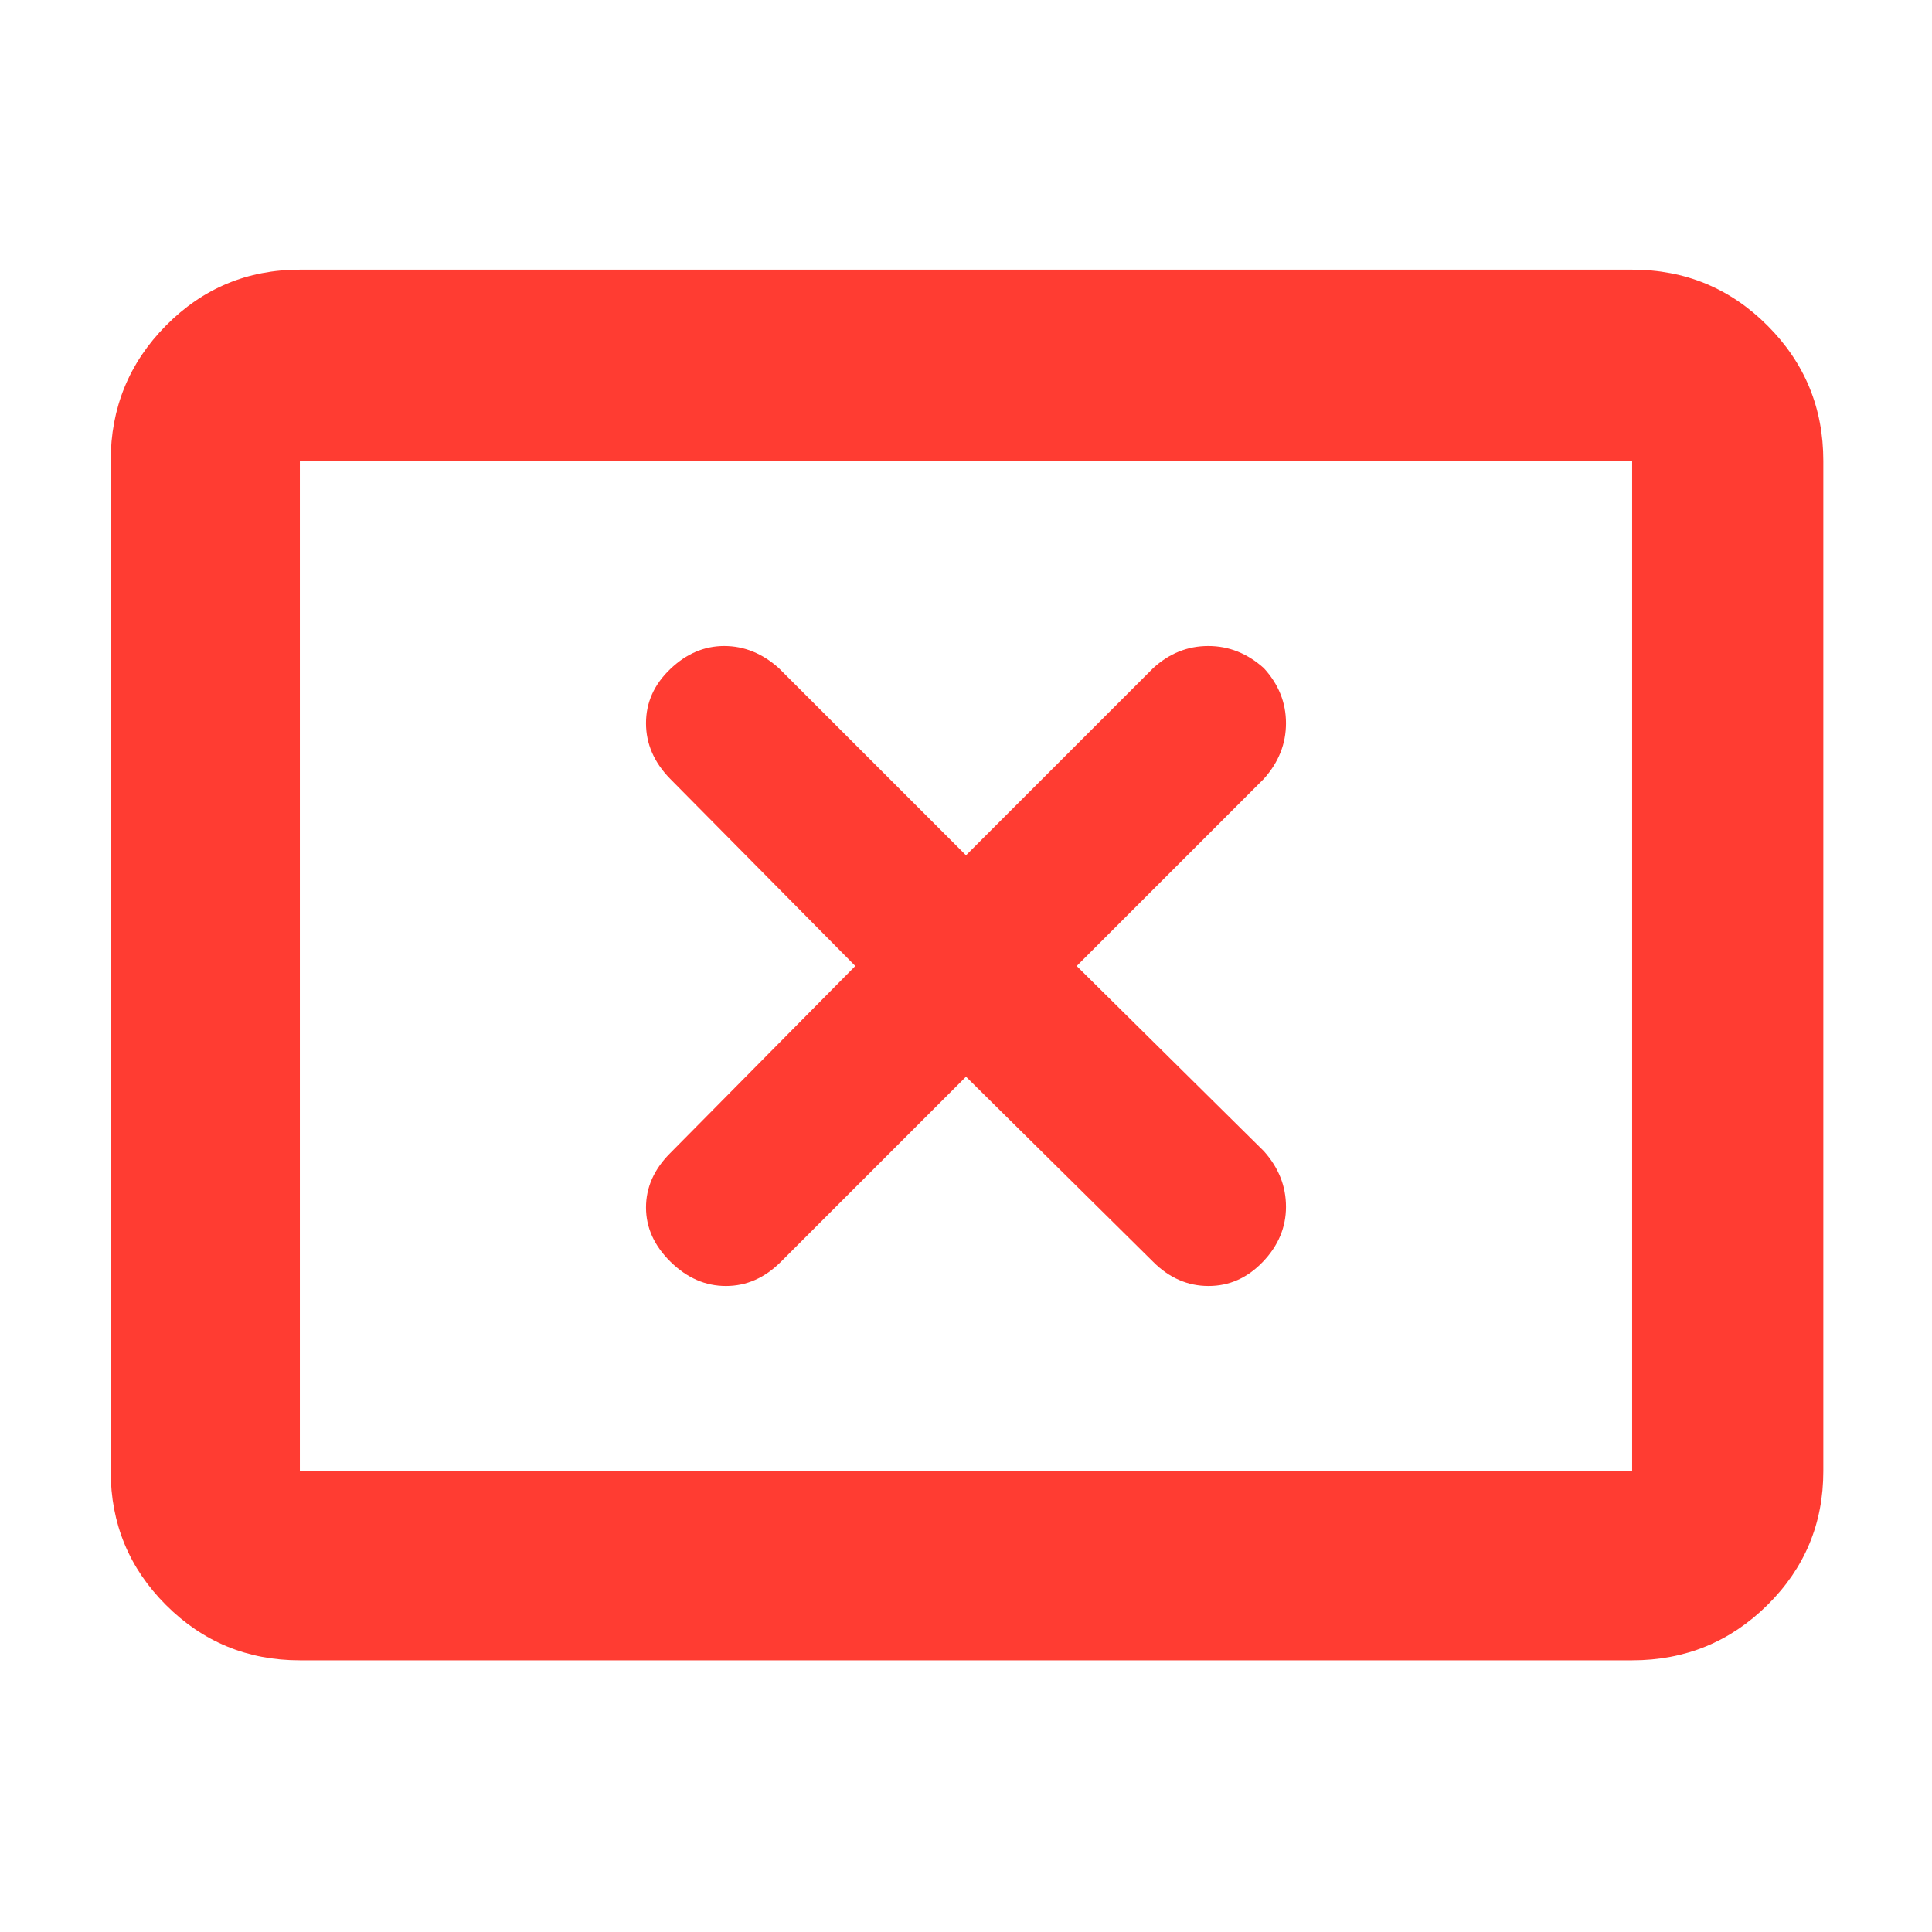 <svg xmlns="http://www.w3.org/2000/svg" height="48" viewBox="0 -960 960 960" width="48"><path fill="rgb(255, 60, 50)" d="m425-480-92 93q-12 12-12 27t12.21 27q12.22 12 27.5 12Q376-321 388-333l92-92 93 92q12 12 27.5 12t27-12q11.5-12 11.5-27.37 0-15.36-11-27.63l-93-92 93-93q11-12.27 11-27.63Q639-616 628-628q-12.27-11-27.63-11Q585-639 573-628l-93 93-93-93q-12.27-11-27.13-11Q345-639 333-627.5q-12 11.5-12 26.87 0 15.36 12 27.63l92 93ZM149-135q-39.05 0-66.53-27.48Q55-189.95 55-229v-502q0-39.46 27.47-67.23Q109.95-826 149-826h662q39.46 0 67.23 27.77Q906-770.46 906-731v502q0 39.05-27.77 66.52Q850.46-135 811-135H149Zm0-94h662v-502H149v502Zm0 0v-502 502Z"/></svg>